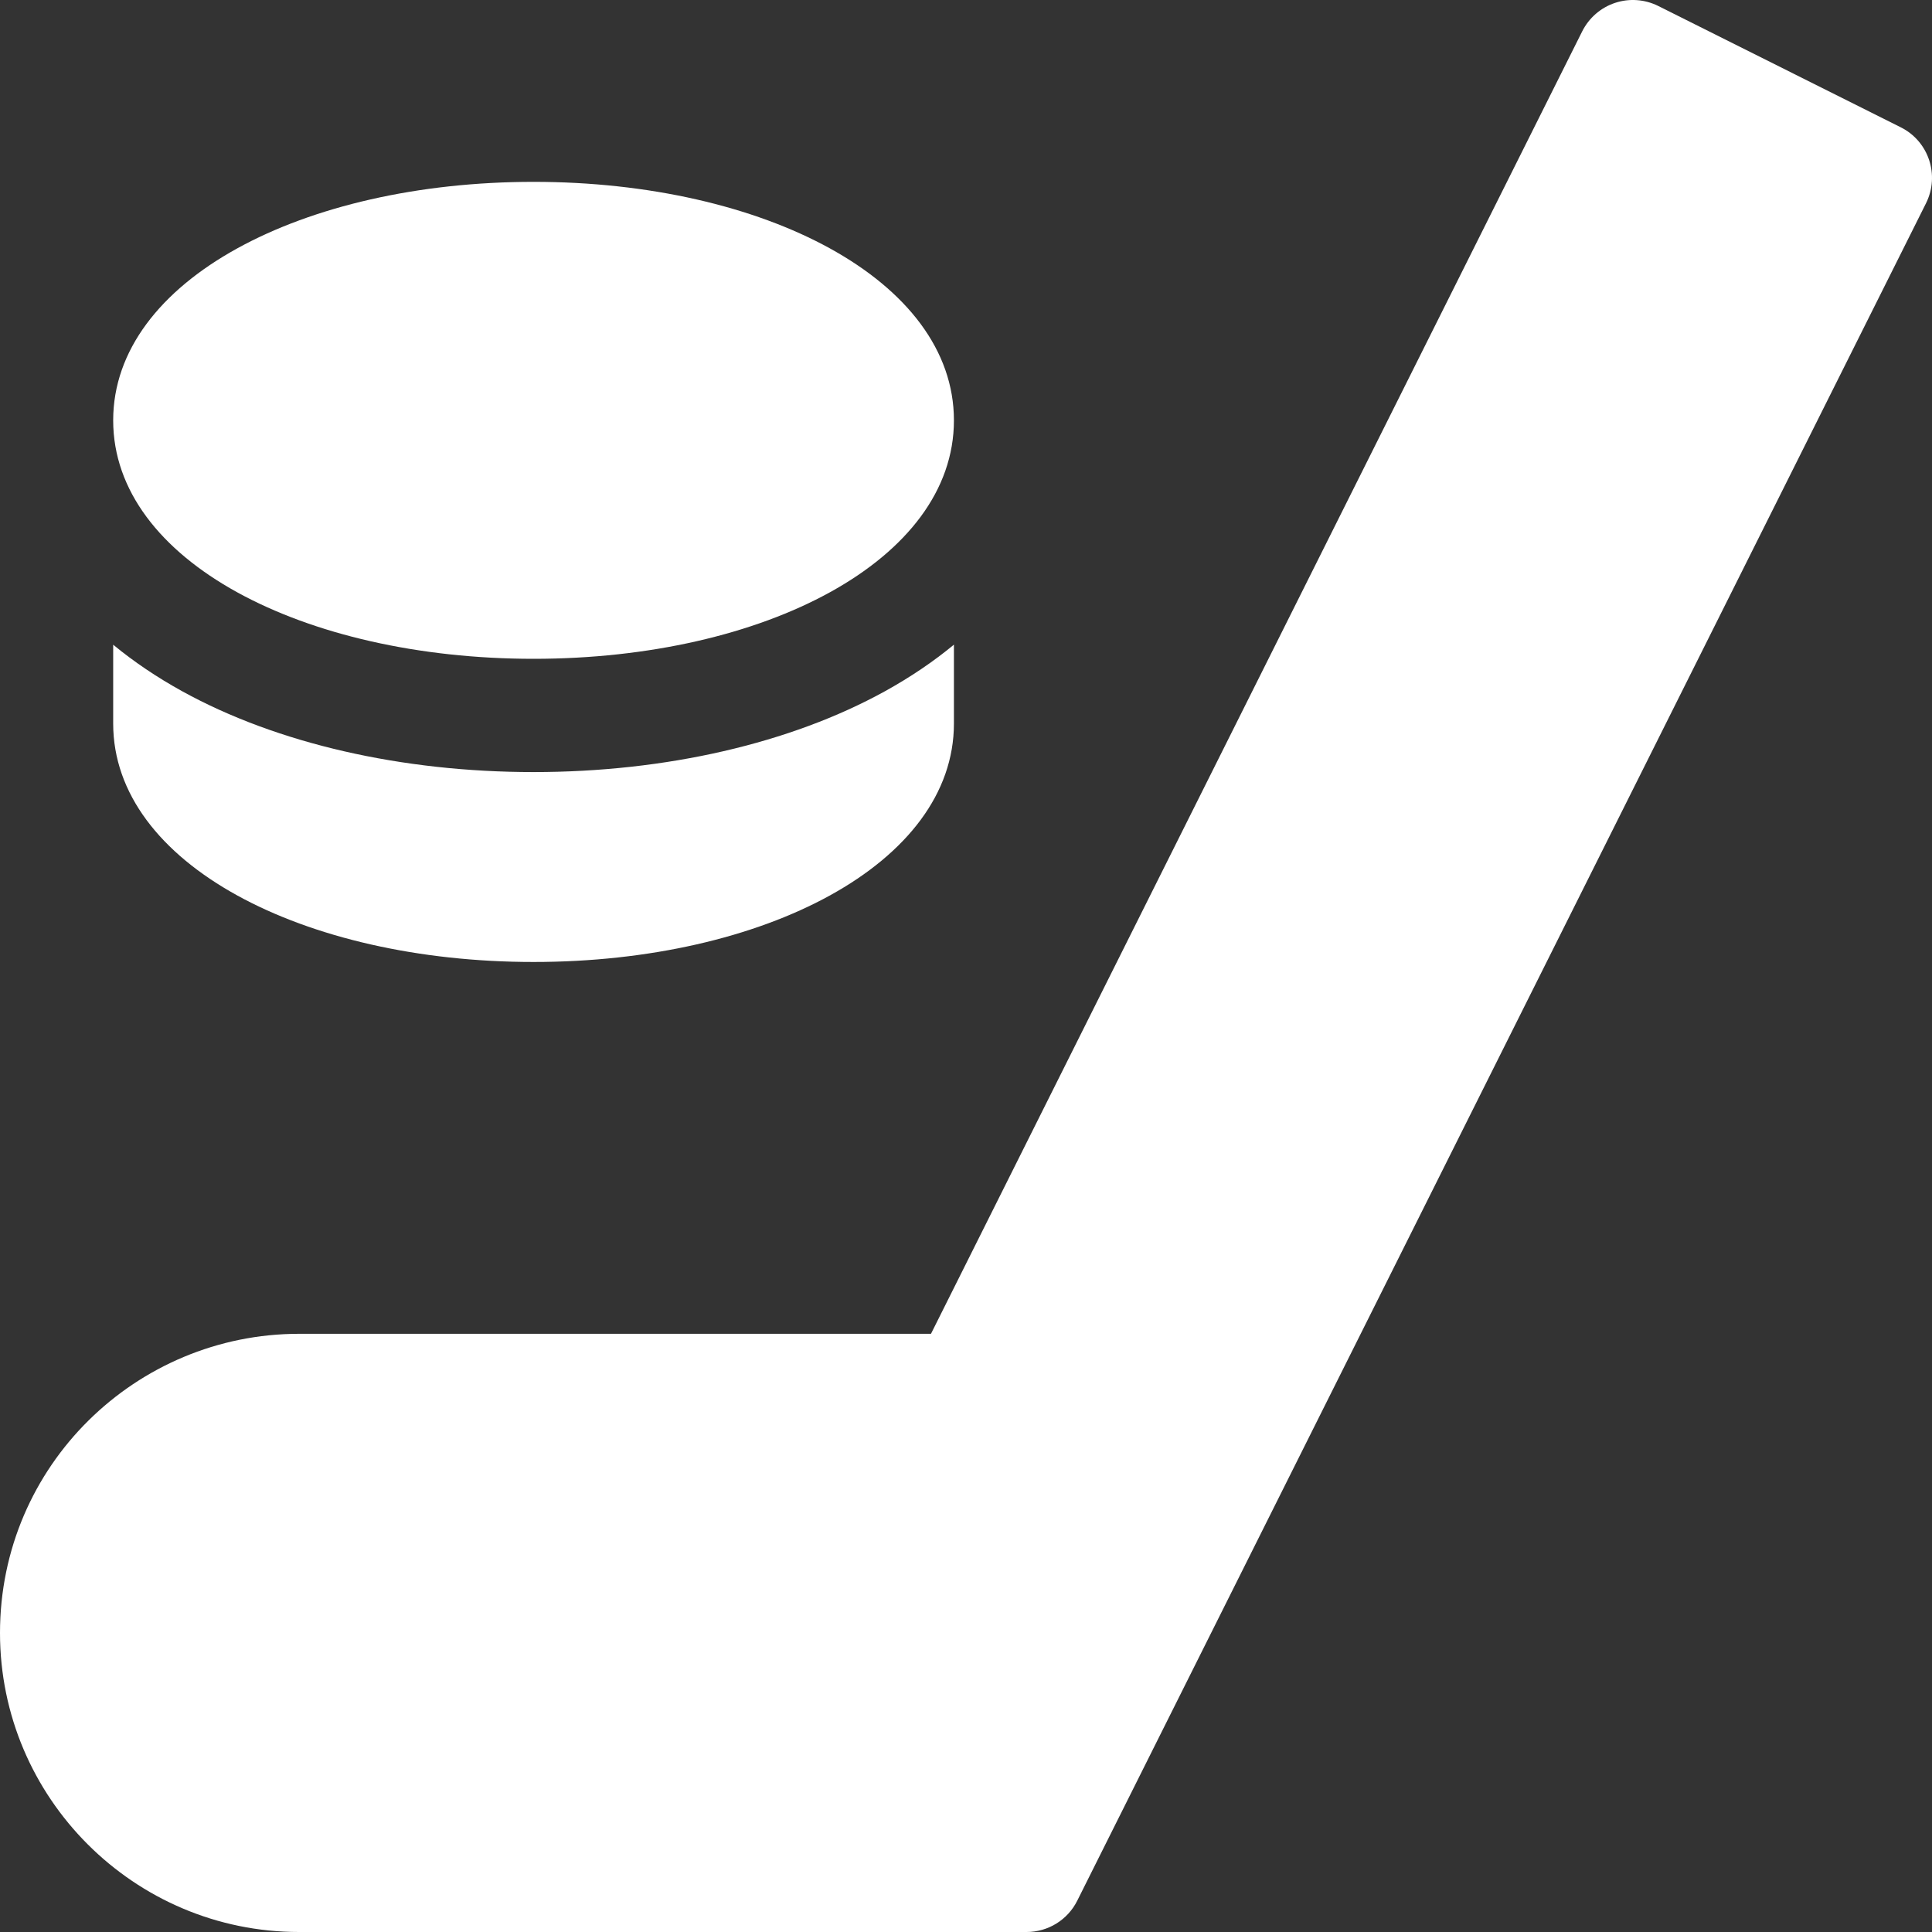<?xml version="1.0" encoding="UTF-8"?>
<svg width="24px" height="24px" viewBox="0 0 24 24" version="1.1" xmlns="http://www.w3.org/2000/svg" xmlns:xlink="http://www.w3.org/1999/xlink">
    <rect x="0" y="0" width="24" height="24" fill="#333333" stroke="none"/>
    <!-- Generator: sketchtool 60 (101010) - https://sketch.com -->
    <title>13E098C2-A7A5-4DE8-B2AD-674148F61472</title>
    <desc>Created with sketchtool.</desc>
    <g id="Page-1" stroke="none" stroke-width="1" fill="none" fill-rule="evenodd">
        <g id="icon" transform="translate(-124, -770)" fill="#FFFFFF" fill-rule="nonzero">
            <g id="12" transform="translate(83, 754)">
                <g id="hockey" transform="translate(41, 16)">
                    <g id="Path">
                        <path d="M23.611,1.581 L20.599,0.074 C20.432,-0.009 20.239,-0.023 20.062,0.036 C19.885,0.095 19.739,0.222 19.655,0.389 L11.565,16.569 L3.715,16.569 C3.715,16.569 3.715,16.569 3.715,16.569 C1.695,16.569 -5.68434189e-14,18.201 -5.68434189e-14,20.285 C-5.68434189e-14,22.334 1.667,24 3.715,24 L12.753,24 C13.019,24 13.263,23.85 13.382,23.611 L23.926,2.524 C24.099,2.176 23.959,1.754 23.611,1.581 L23.611,1.581 Z"></path>
                        <path d="M6.628,11.95 C9.493,11.95 11.85,10.728 11.85,8.988 L11.85,8.008 C11.596,8.218 11.31,8.412 10.993,8.587 C9.821,9.234 8.271,9.591 6.628,9.591 C4.988,9.591 3.44,9.235 2.267,8.589 C1.949,8.414 1.661,8.219 1.406,8.009 L1.406,8.988 C1.406,10.732 3.772,11.95 6.628,11.95 L6.628,11.95 Z"></path>
                        <path d="M6.628,8.184 C9.493,8.184 11.85,6.962 11.85,5.222 C11.85,3.477 9.485,2.259 6.628,2.259 C3.763,2.259 1.406,3.482 1.406,5.222 C1.406,6.967 3.772,8.184 6.628,8.184 Z"></path>
                    </g>
                </g>
            </g>
        </g>
    </g>
</svg>